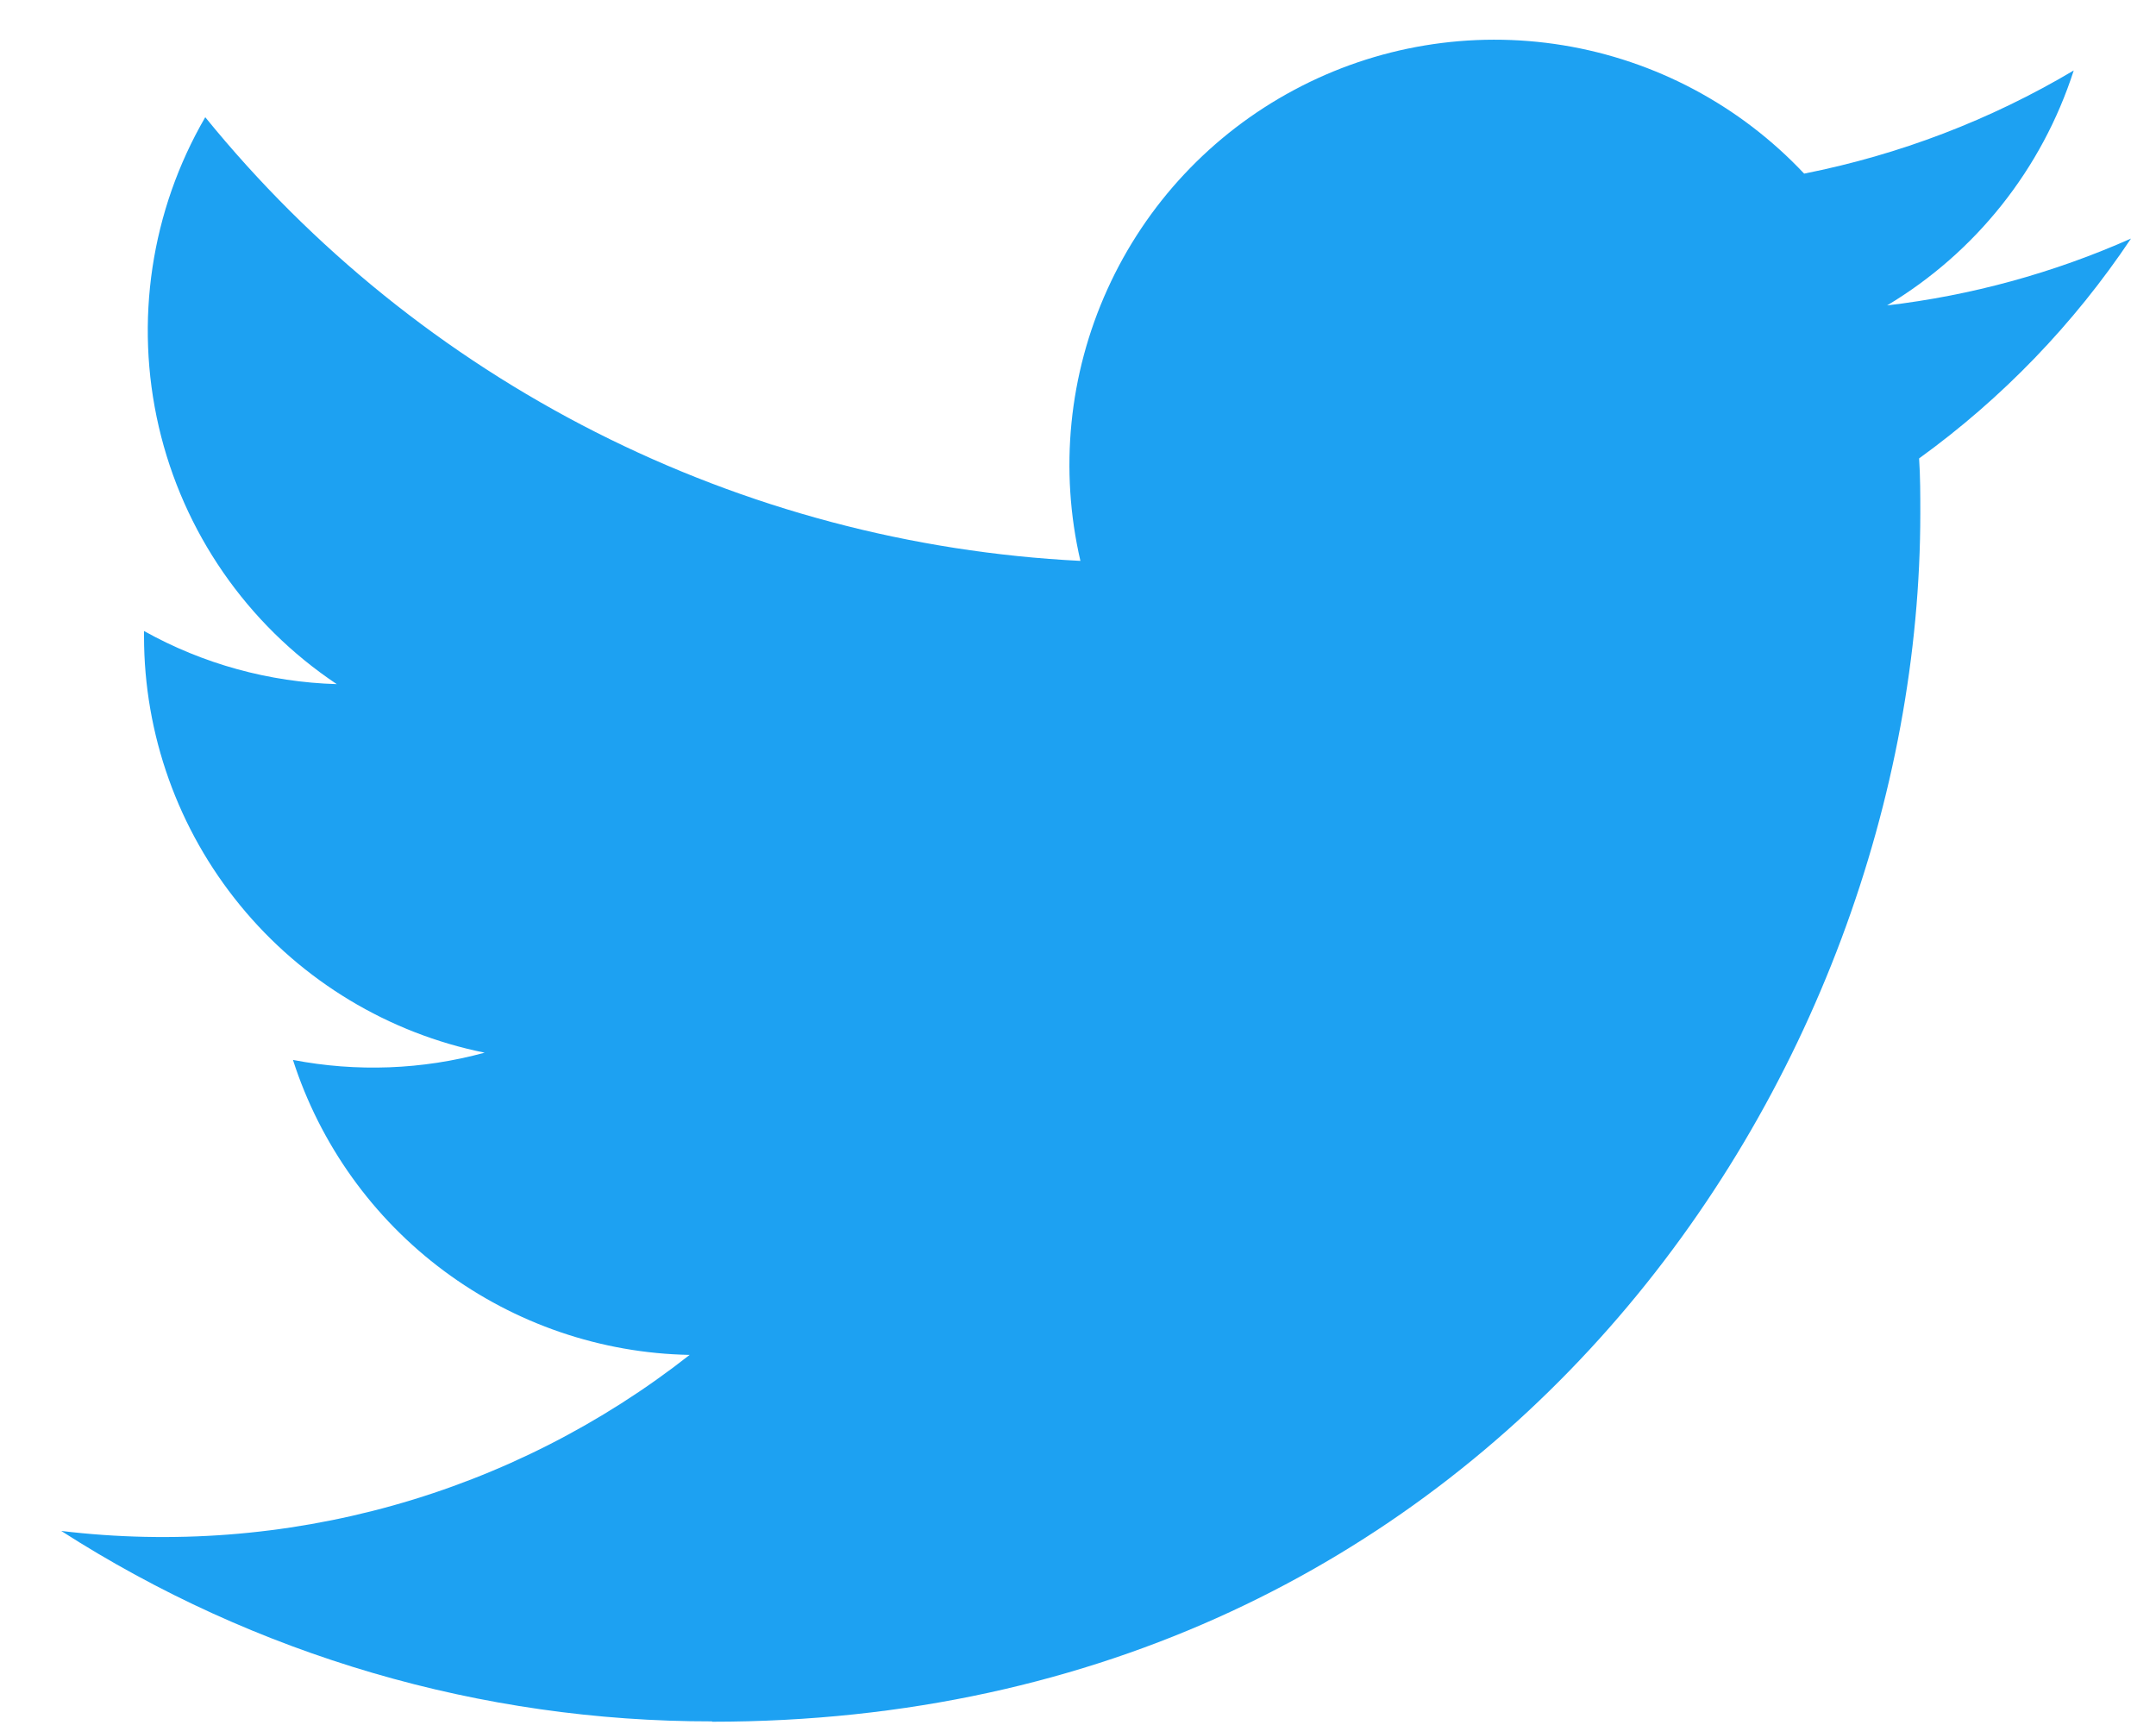 <svg width="25" height="20" viewBox="0 0 25 20" fill="none" xmlns="http://www.w3.org/2000/svg">
<path d="M8.257 19.962C17.314 19.962 22.267 12.458 22.267 5.951C22.267 5.738 22.267 5.526 22.253 5.315C23.217 4.618 24.049 3.755 24.71 2.766C23.811 3.165 22.858 3.426 21.882 3.541C22.91 2.926 23.679 1.958 24.046 0.817C23.08 1.391 22.022 1.795 20.92 2.013C20.177 1.223 19.195 0.7 18.126 0.525C17.056 0.35 15.959 0.532 15.004 1.044C14.048 1.555 13.288 2.367 12.841 3.354C12.393 4.341 12.283 5.448 12.528 6.503C10.571 6.405 8.655 5.896 6.907 5.01C5.159 4.124 3.616 2.88 2.38 1.359C1.75 2.443 1.558 3.726 1.841 4.947C2.124 6.168 2.862 7.236 3.905 7.932C3.121 7.909 2.354 7.698 1.67 7.316V7.378C1.67 8.515 2.064 9.617 2.784 10.496C3.504 11.376 4.506 11.98 5.62 12.205C4.895 12.403 4.135 12.431 3.397 12.289C3.712 13.268 4.324 14.123 5.149 14.736C5.974 15.349 6.97 15.69 7.997 15.709C6.976 16.511 5.807 17.105 4.557 17.455C3.306 17.805 1.999 17.905 0.71 17.75C2.962 19.195 5.582 19.961 8.257 19.958" fill="#1DA1F2"/>
</svg>
